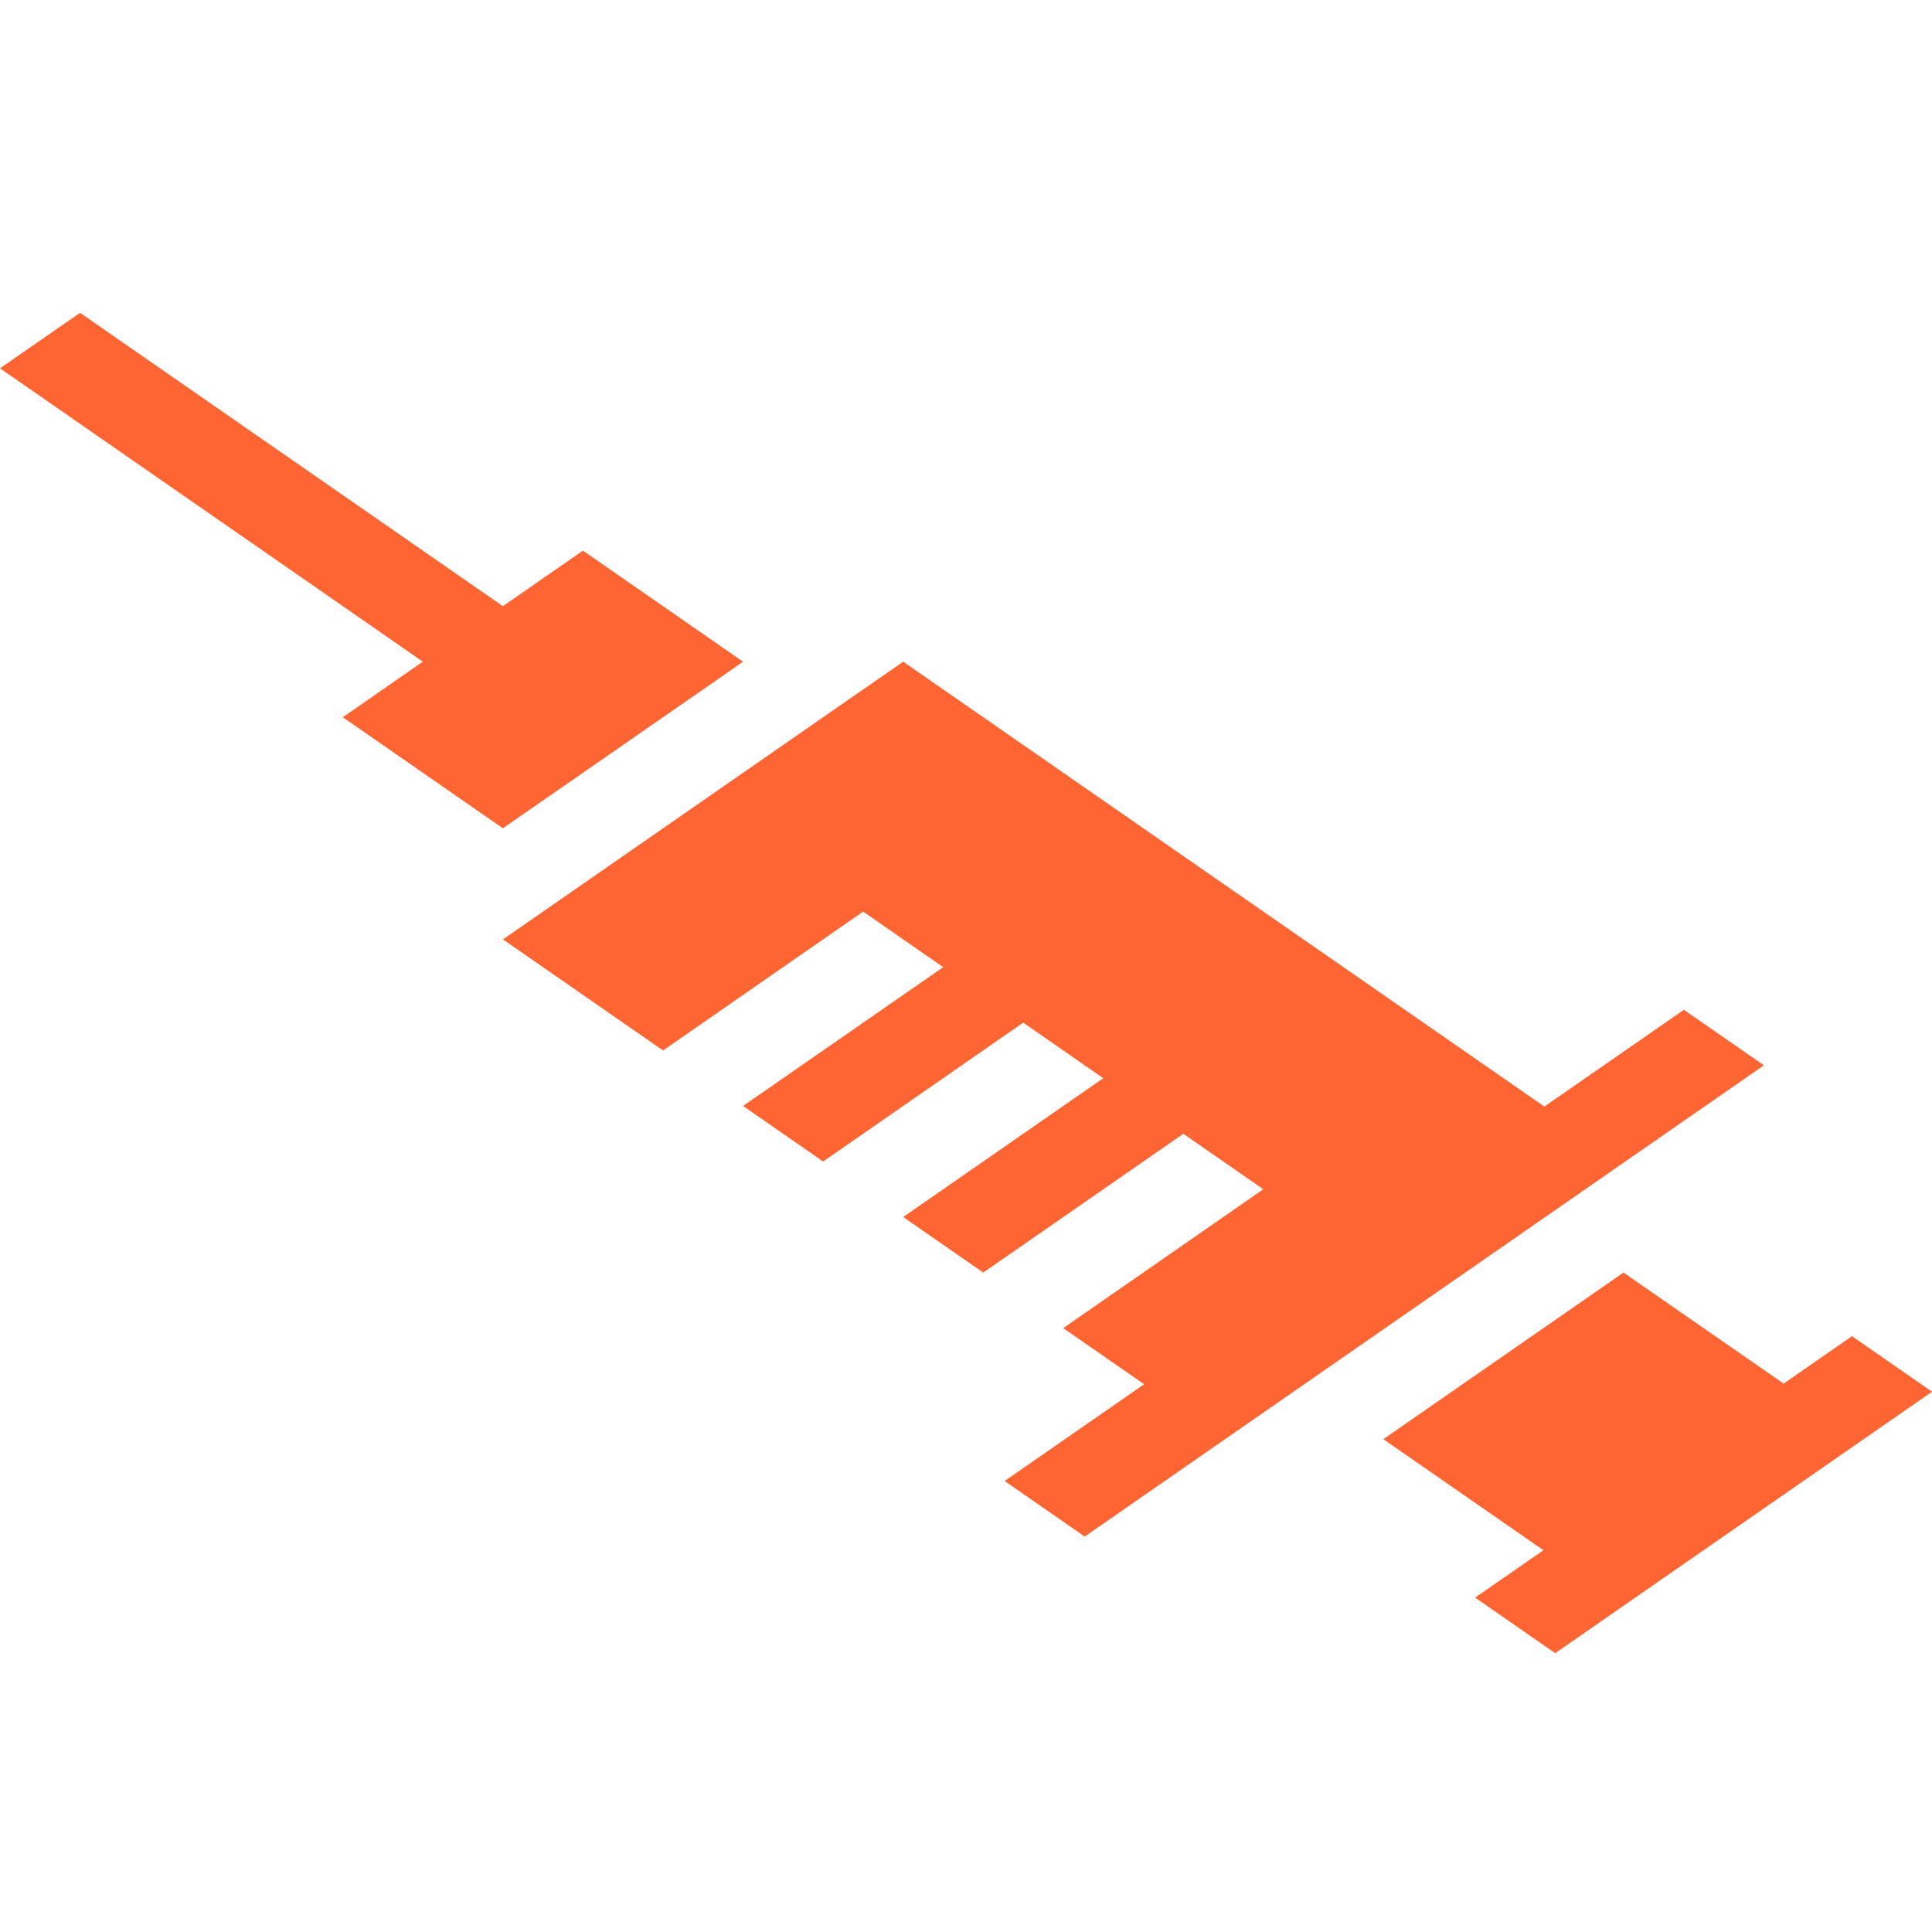 <svg width="28" height="28" viewBox="0 0 25 18" fill="none" xmlns="http://www.w3.org/2000/svg">
<g clip-path="url(#clip0_411_126)">
<path d="M6.507 7.218L9.615 5.063L7.543 3.625L6.507 4.344L1.036 0.548L0 1.266L5.471 5.062L4.436 5.781L6.507 7.218Z" fill="#FF6533"/>
<path d="M23.964 13.79L23.08 14.404L21.008 12.967L17.9 15.123L19.972 16.56L19.088 17.173L20.124 17.892L25 14.509L23.964 13.79Z" fill="#FF6533"/>
<path d="M21.789 9.567L19.984 10.819L11.687 5.062L6.508 8.656L8.58 10.093L11.169 8.296L12.205 9.015L9.615 10.811L10.651 11.53L13.24 9.733L14.276 10.452L11.687 12.248L12.723 12.967L15.312 11.171L16.347 11.889L13.758 13.686L14.805 14.412L13 15.664L14.036 16.383L22.825 10.285L21.789 9.567Z" fill="#FF6533"/>
</g>
<defs>
<clipPath id="clip0_411_126">
<rect width="25" height="17.344" fill="white" transform="translate(0 0.548)"/>
</clipPath>
</defs>
</svg>
